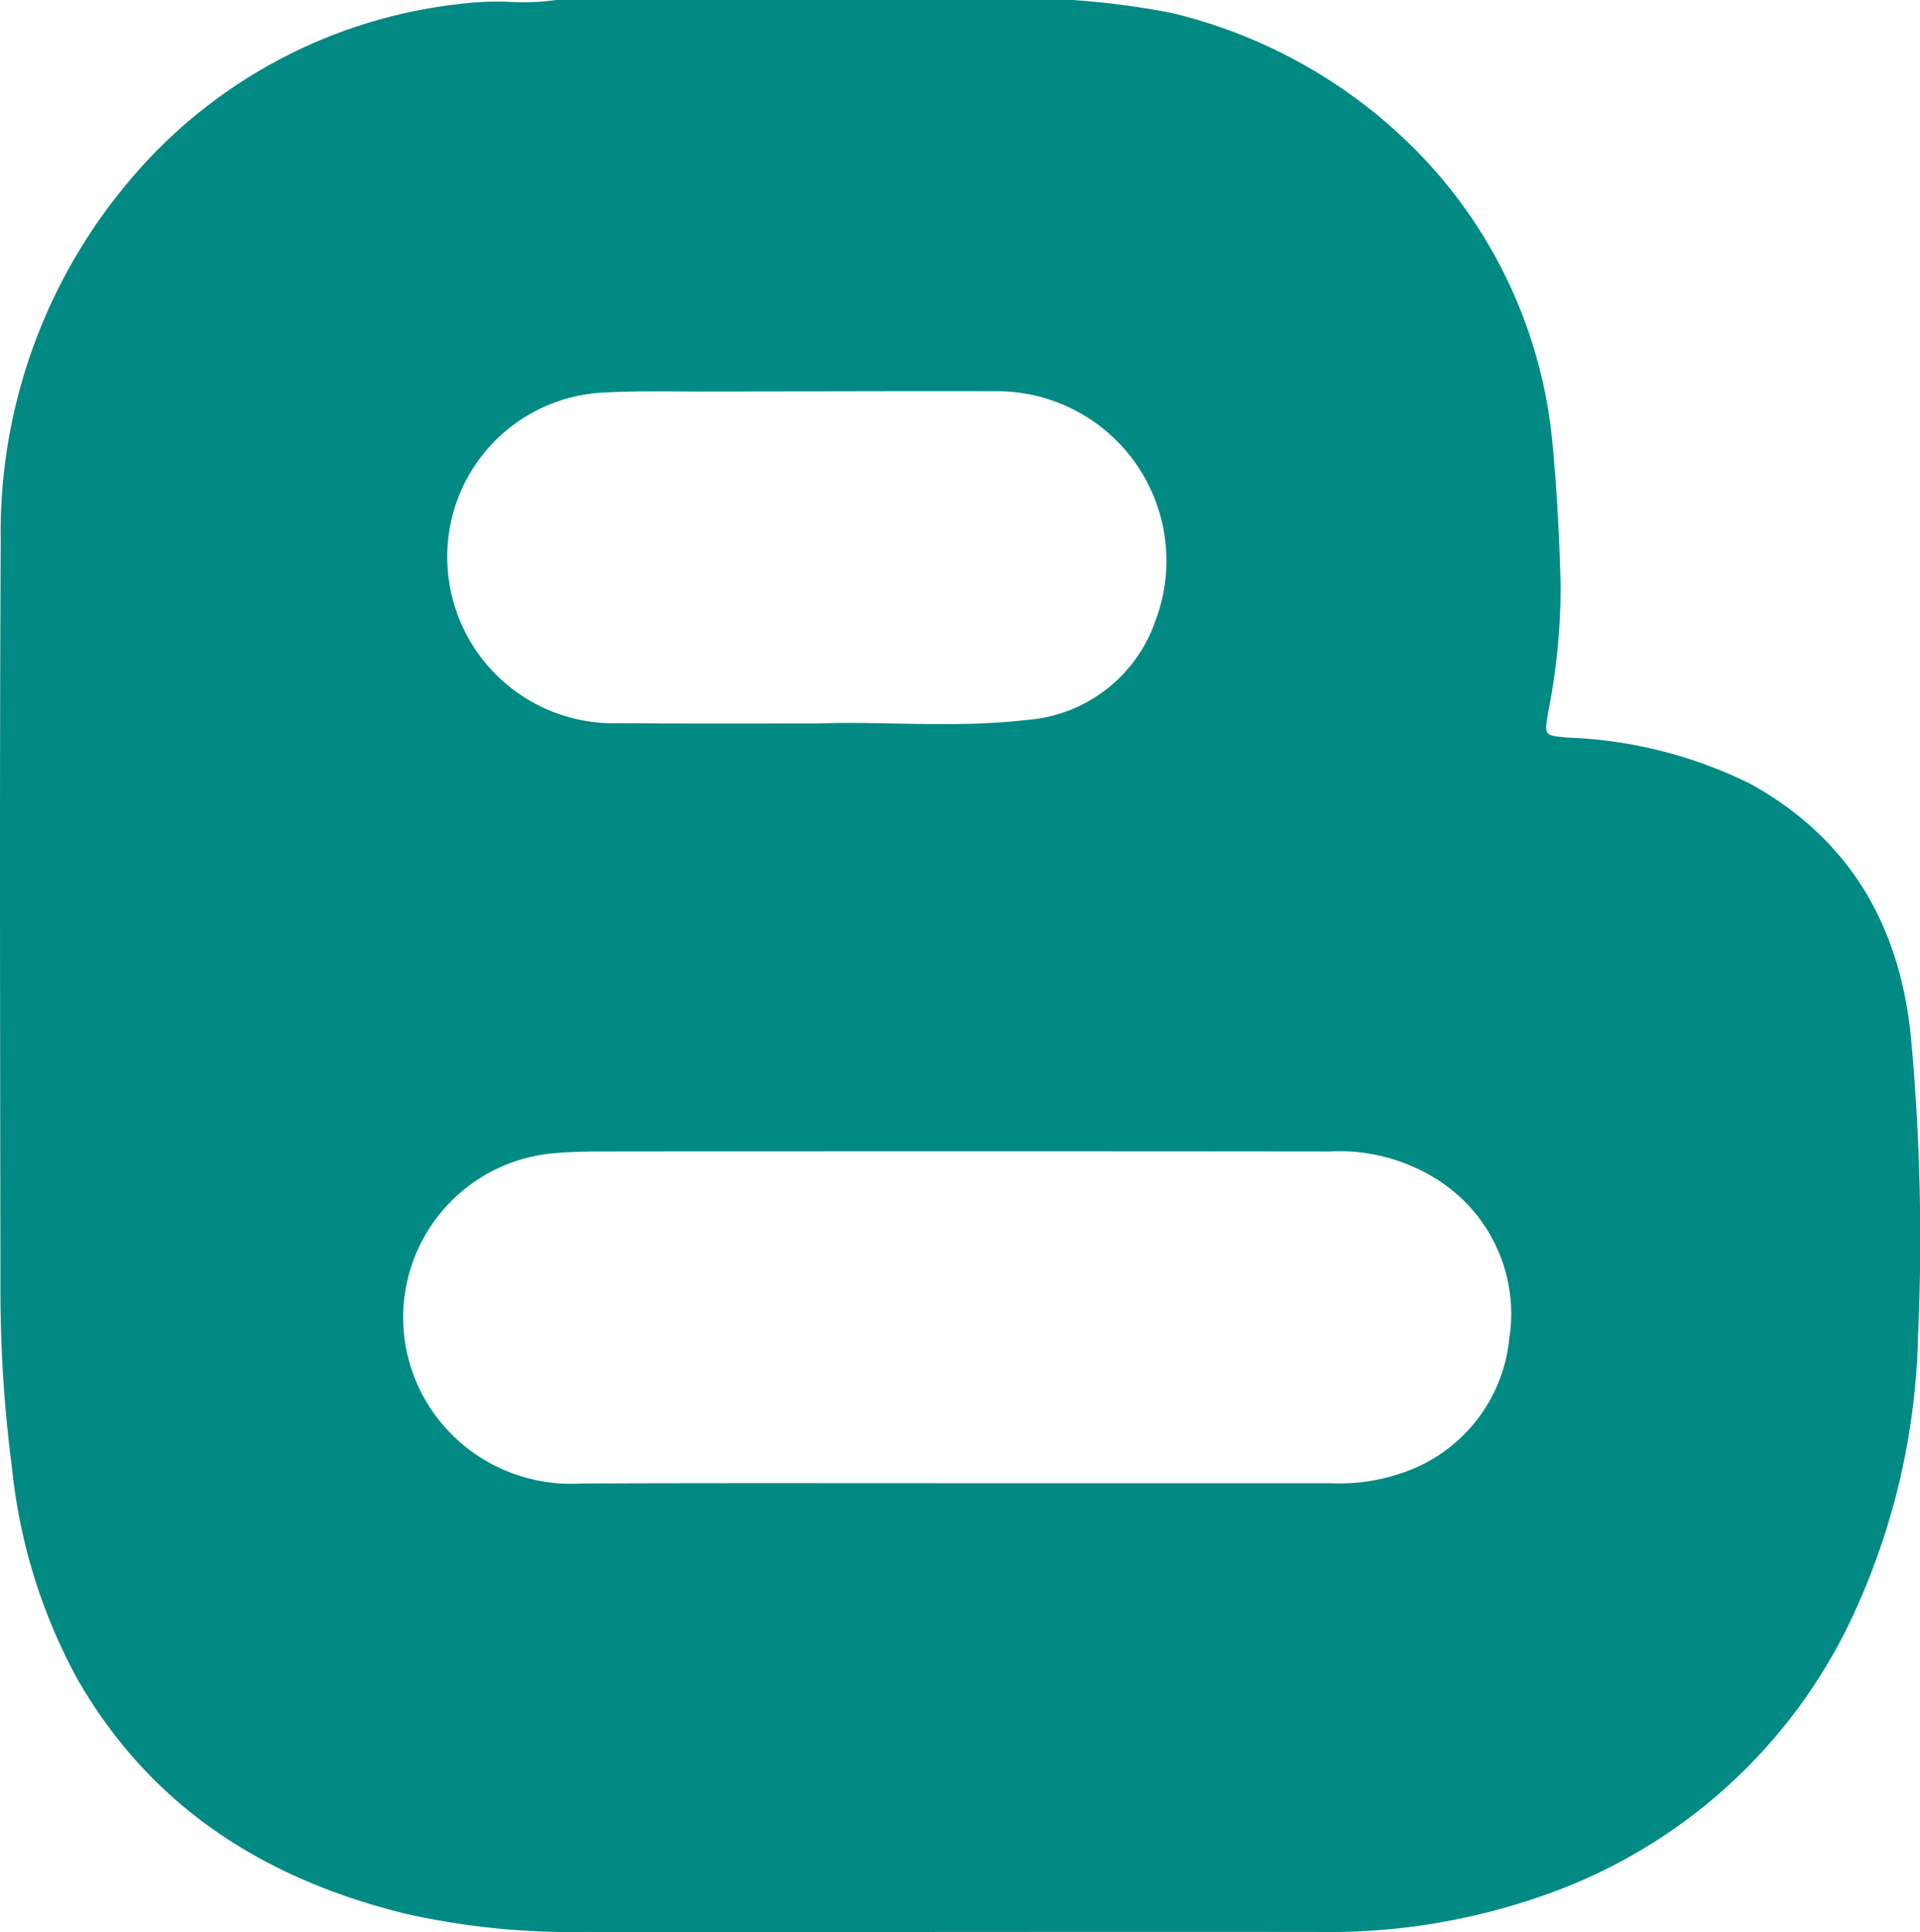 <svg xmlns="http://www.w3.org/2000/svg" xmlns:xlink="http://www.w3.org/1999/xlink" width="89.902" height="90.477" viewBox="0 0 89.902 90.477">
  <defs>
    <clipPath id="clip-path">
      <rect id="Rectangle_49" data-name="Rectangle 49" width="89.902" height="90.477" fill="#018a83"/>
    </clipPath>
  </defs>
  <g id="Group_104" data-name="Group 104" transform="translate(0 0)">
    <g id="Group_103" data-name="Group 103" transform="translate(0 0)" clip-path="url(#clip-path)">
      <path id="Path_87" data-name="Path 87" d="M89.468,48.483c-.531-5.159-2.869-9.208-7.5-11.77a20.966,20.966,0,0,0-8.57-2.172c-1.11-.106-1.086-.071-.9-1.216a30.524,30.524,0,0,0,.578-5.95c-.059-2.149-.165-4.3-.366-6.422A22.47,22.47,0,0,0,65.929,6.67,23.936,23.936,0,0,0,54.832.6a38.1,38.1,0,0,0-4.6-.6H26.04a11.178,11.178,0,0,1-2.267.083A14.465,14.465,0,0,0,21.4.2,23.594,23.594,0,0,0,5.9,8.653,25.5,25.5,0,0,0,.033,25.286C-.026,37.091.009,48.885.021,60.678a64.016,64.016,0,0,0,.543,8.086,26.121,26.121,0,0,0,3.022,9.8c3.423,6.021,8.759,9.42,15.37,11.05a35.361,35.361,0,0,0,8.405.862c11.439.012,22.878-.012,34.329,0a30.3,30.3,0,0,0,10.884-1.818A25.04,25.04,0,0,0,87.06,75,32.761,32.761,0,0,0,89.81,62.578a102.162,102.162,0,0,0-.342-14.1M28.094,18.392c1.735-.106,3.471-.047,5.206-.059,4.415,0,8.818-.024,13.233-.012A7.94,7.94,0,0,1,54.1,29.076a6.911,6.911,0,0,1-6.021,4.639c-3.423.4-6.871.047-9.7.165-3.542,0-6.481.012-9.42-.012a7.786,7.786,0,0,1-7.98-7.036,7.7,7.7,0,0,1,7.118-8.441M70.663,62.756a7.4,7.4,0,0,1-5.041,6.233,8.955,8.955,0,0,1-3.294.472H44.762c-5.855,0-11.711-.012-17.566.012a7.881,7.881,0,0,1-6.764-3.128A7.721,7.721,0,0,1,25.8,54.02c.85-.083,1.712-.094,2.562-.094q16.946-.018,33.892,0a8.562,8.562,0,0,1,4.722,1.121,7.447,7.447,0,0,1,3.683,7.709" transform="translate(0 0)" fill="#018a83"/>
    </g>
  </g>
</svg>
